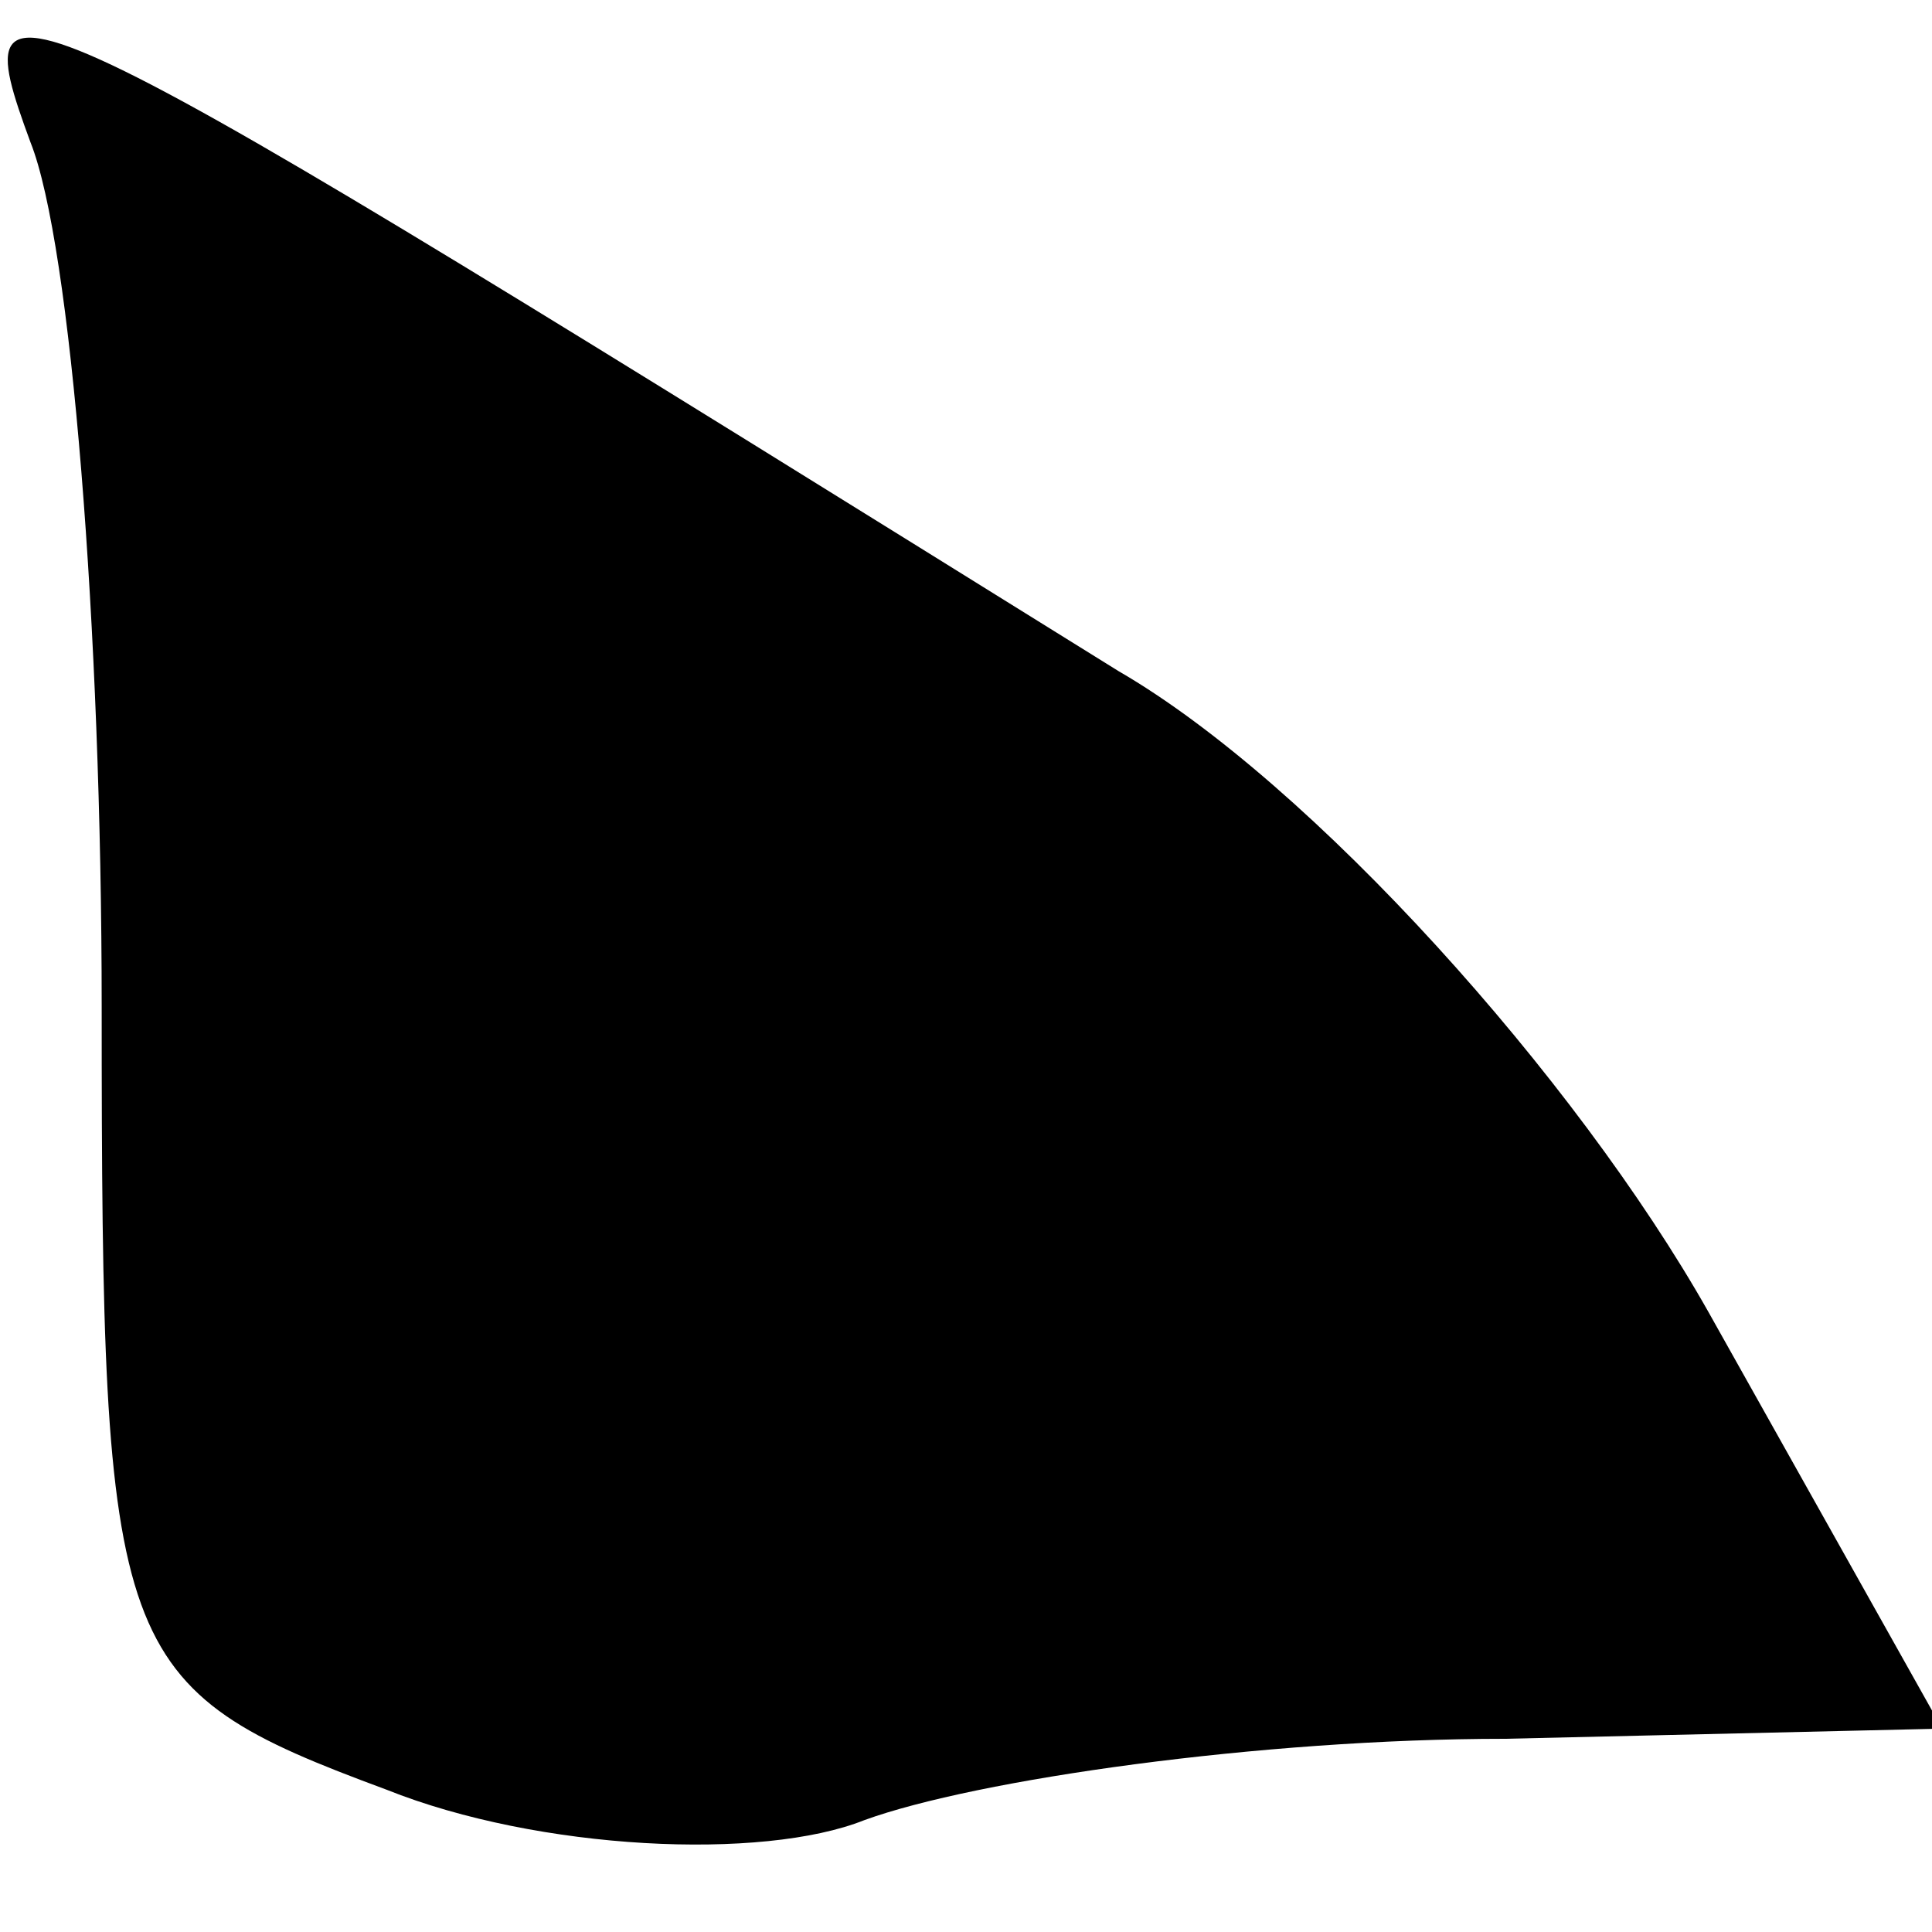 <?xml version="1.0" standalone="no"?>
<!DOCTYPE svg PUBLIC "-//W3C//DTD SVG 20010904//EN"
 "http://www.w3.org/TR/2001/REC-SVG-20010904/DTD/svg10.dtd">
<svg version="1.0" xmlns="http://www.w3.org/2000/svg"
 width="19pt" height="19pt" viewBox="0 0 19 19"
 preserveAspectRatio="xMidYMid meet">
<g transform="translate(0,19) scale(0.1,-0.1)"
fill="#000000" stroke="none">
<path fill="#000000" stroke="none" d="M3 176 c4 -10 7 -48 7 -85 0 -64 1 -67
28 -77 15 -6 37 -7 47 -3 11 4 39 8 63 8 l43 1 -23 41 c-13 23 -39 52 -58 63
-111 69 -114 71 -107 52z"/>
</g>
</svg>

